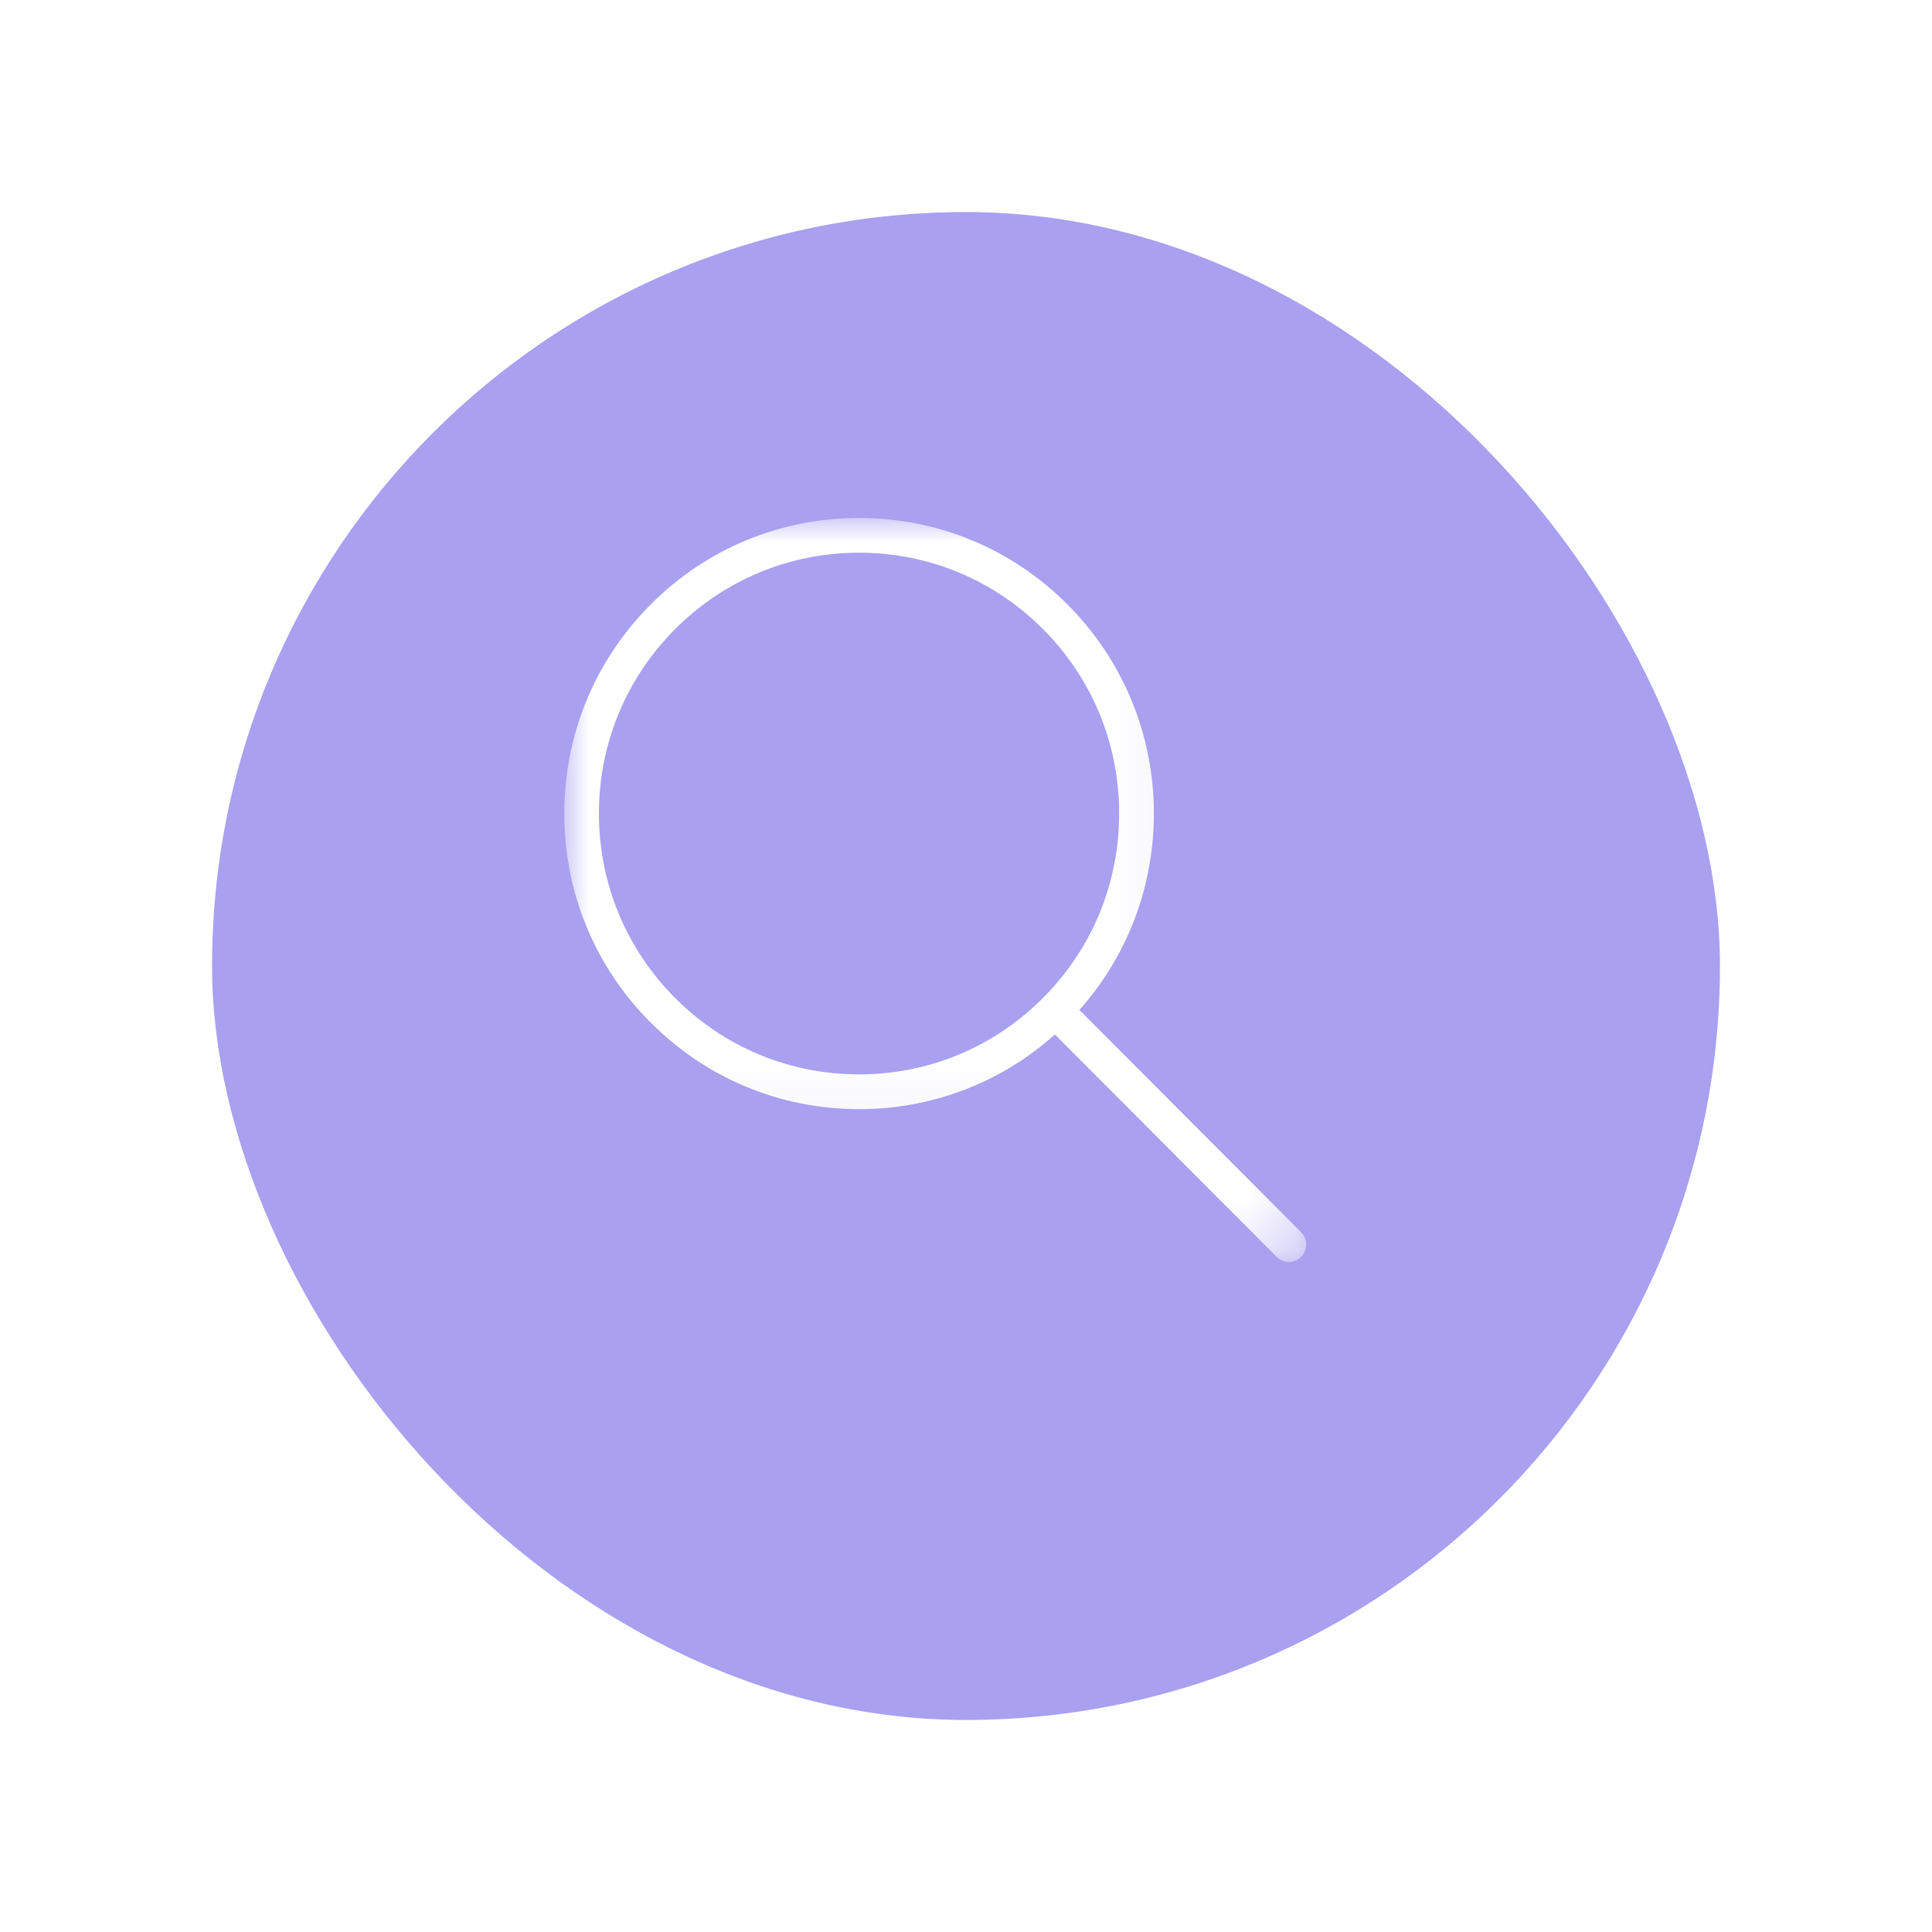 <svg width="41" height="41" viewBox="0 0 41 41" fill="none" xmlns="http://www.w3.org/2000/svg">
<g filter="url(#filter0_d_4285_3665)">
<rect x="4" y="3" width="32" height="32" rx="16" fill="#A9A0F0"/>
</g>
<mask id="mask0_4285_3665" style="mask-type:luminance" maskUnits="userSpaceOnUse" x="11" y="10" width="14" height="14">
<path d="M11.973 10.994H24.933V23.933H11.973V10.994Z" fill="white"/>
</mask>
<g mask="url(#mask0_4285_3665)">
<path d="M18.231 23.538C16.56 23.538 14.989 22.885 13.808 21.7C12.625 20.517 11.975 18.94 11.975 17.265C11.975 15.59 12.625 14.015 13.808 12.829C14.989 11.644 16.56 10.992 18.231 10.992C19.902 10.992 21.473 11.644 22.654 12.829C23.835 14.015 24.487 15.59 24.487 17.265C24.487 18.94 23.835 20.517 22.654 21.7C21.473 22.885 19.902 23.538 18.231 23.538ZM18.231 11.729C16.756 11.729 15.37 12.306 14.327 13.35C13.285 14.396 12.71 15.785 12.71 17.265C12.71 18.744 13.285 20.133 14.327 21.179C15.37 22.225 16.756 22.8 18.231 22.8C19.706 22.8 21.091 22.225 22.133 21.179C23.177 20.133 23.75 18.744 23.75 17.265C23.75 15.785 23.177 14.396 22.133 13.35C21.091 12.306 19.706 11.729 18.231 11.729Z" fill="white"/>
</g>
<mask id="mask1_4285_3665" style="mask-type:luminance" maskUnits="userSpaceOnUse" x="21" y="20" width="7" height="7">
<path d="M21.733 20.733H27.763V26.783H21.733V20.733Z" fill="white"/>
</mask>
<g mask="url(#mask1_4285_3665)">
<path d="M27.352 26.781C27.258 26.781 27.165 26.744 27.094 26.673L22.133 21.7C21.989 21.556 21.989 21.323 22.133 21.179C22.277 21.035 22.51 21.035 22.654 21.179L27.612 26.15C27.756 26.296 27.756 26.529 27.612 26.673C27.541 26.746 27.448 26.781 27.352 26.781Z" fill="white"/>
</g>
<defs>
<filter id="filter0_d_4285_3665" x="0.5" y="0.5" width="40" height="40" filterUnits="userSpaceOnUse" color-interpolation-filters="sRGB">
<feFlood flood-opacity="0" result="BackgroundImageFix"/>
<feColorMatrix in="SourceAlpha" type="matrix" values="0 0 0 0 0 0 0 0 0 0 0 0 0 0 0 0 0 0 127 0" result="hardAlpha"/>
<feOffset dx="0.5" dy="1.5"/>
<feGaussianBlur stdDeviation="2"/>
<feComposite in2="hardAlpha" operator="out"/>
<feColorMatrix type="matrix" values="0 0 0 0 0.796 0 0 0 0 0.765 0 0 0 0 0.984 0 0 0 1 0"/>
<feBlend mode="normal" in2="BackgroundImageFix" result="effect1_dropShadow_4285_3665"/>
<feBlend mode="normal" in="SourceGraphic" in2="effect1_dropShadow_4285_3665" result="shape"/>
</filter>
</defs>
</svg>

